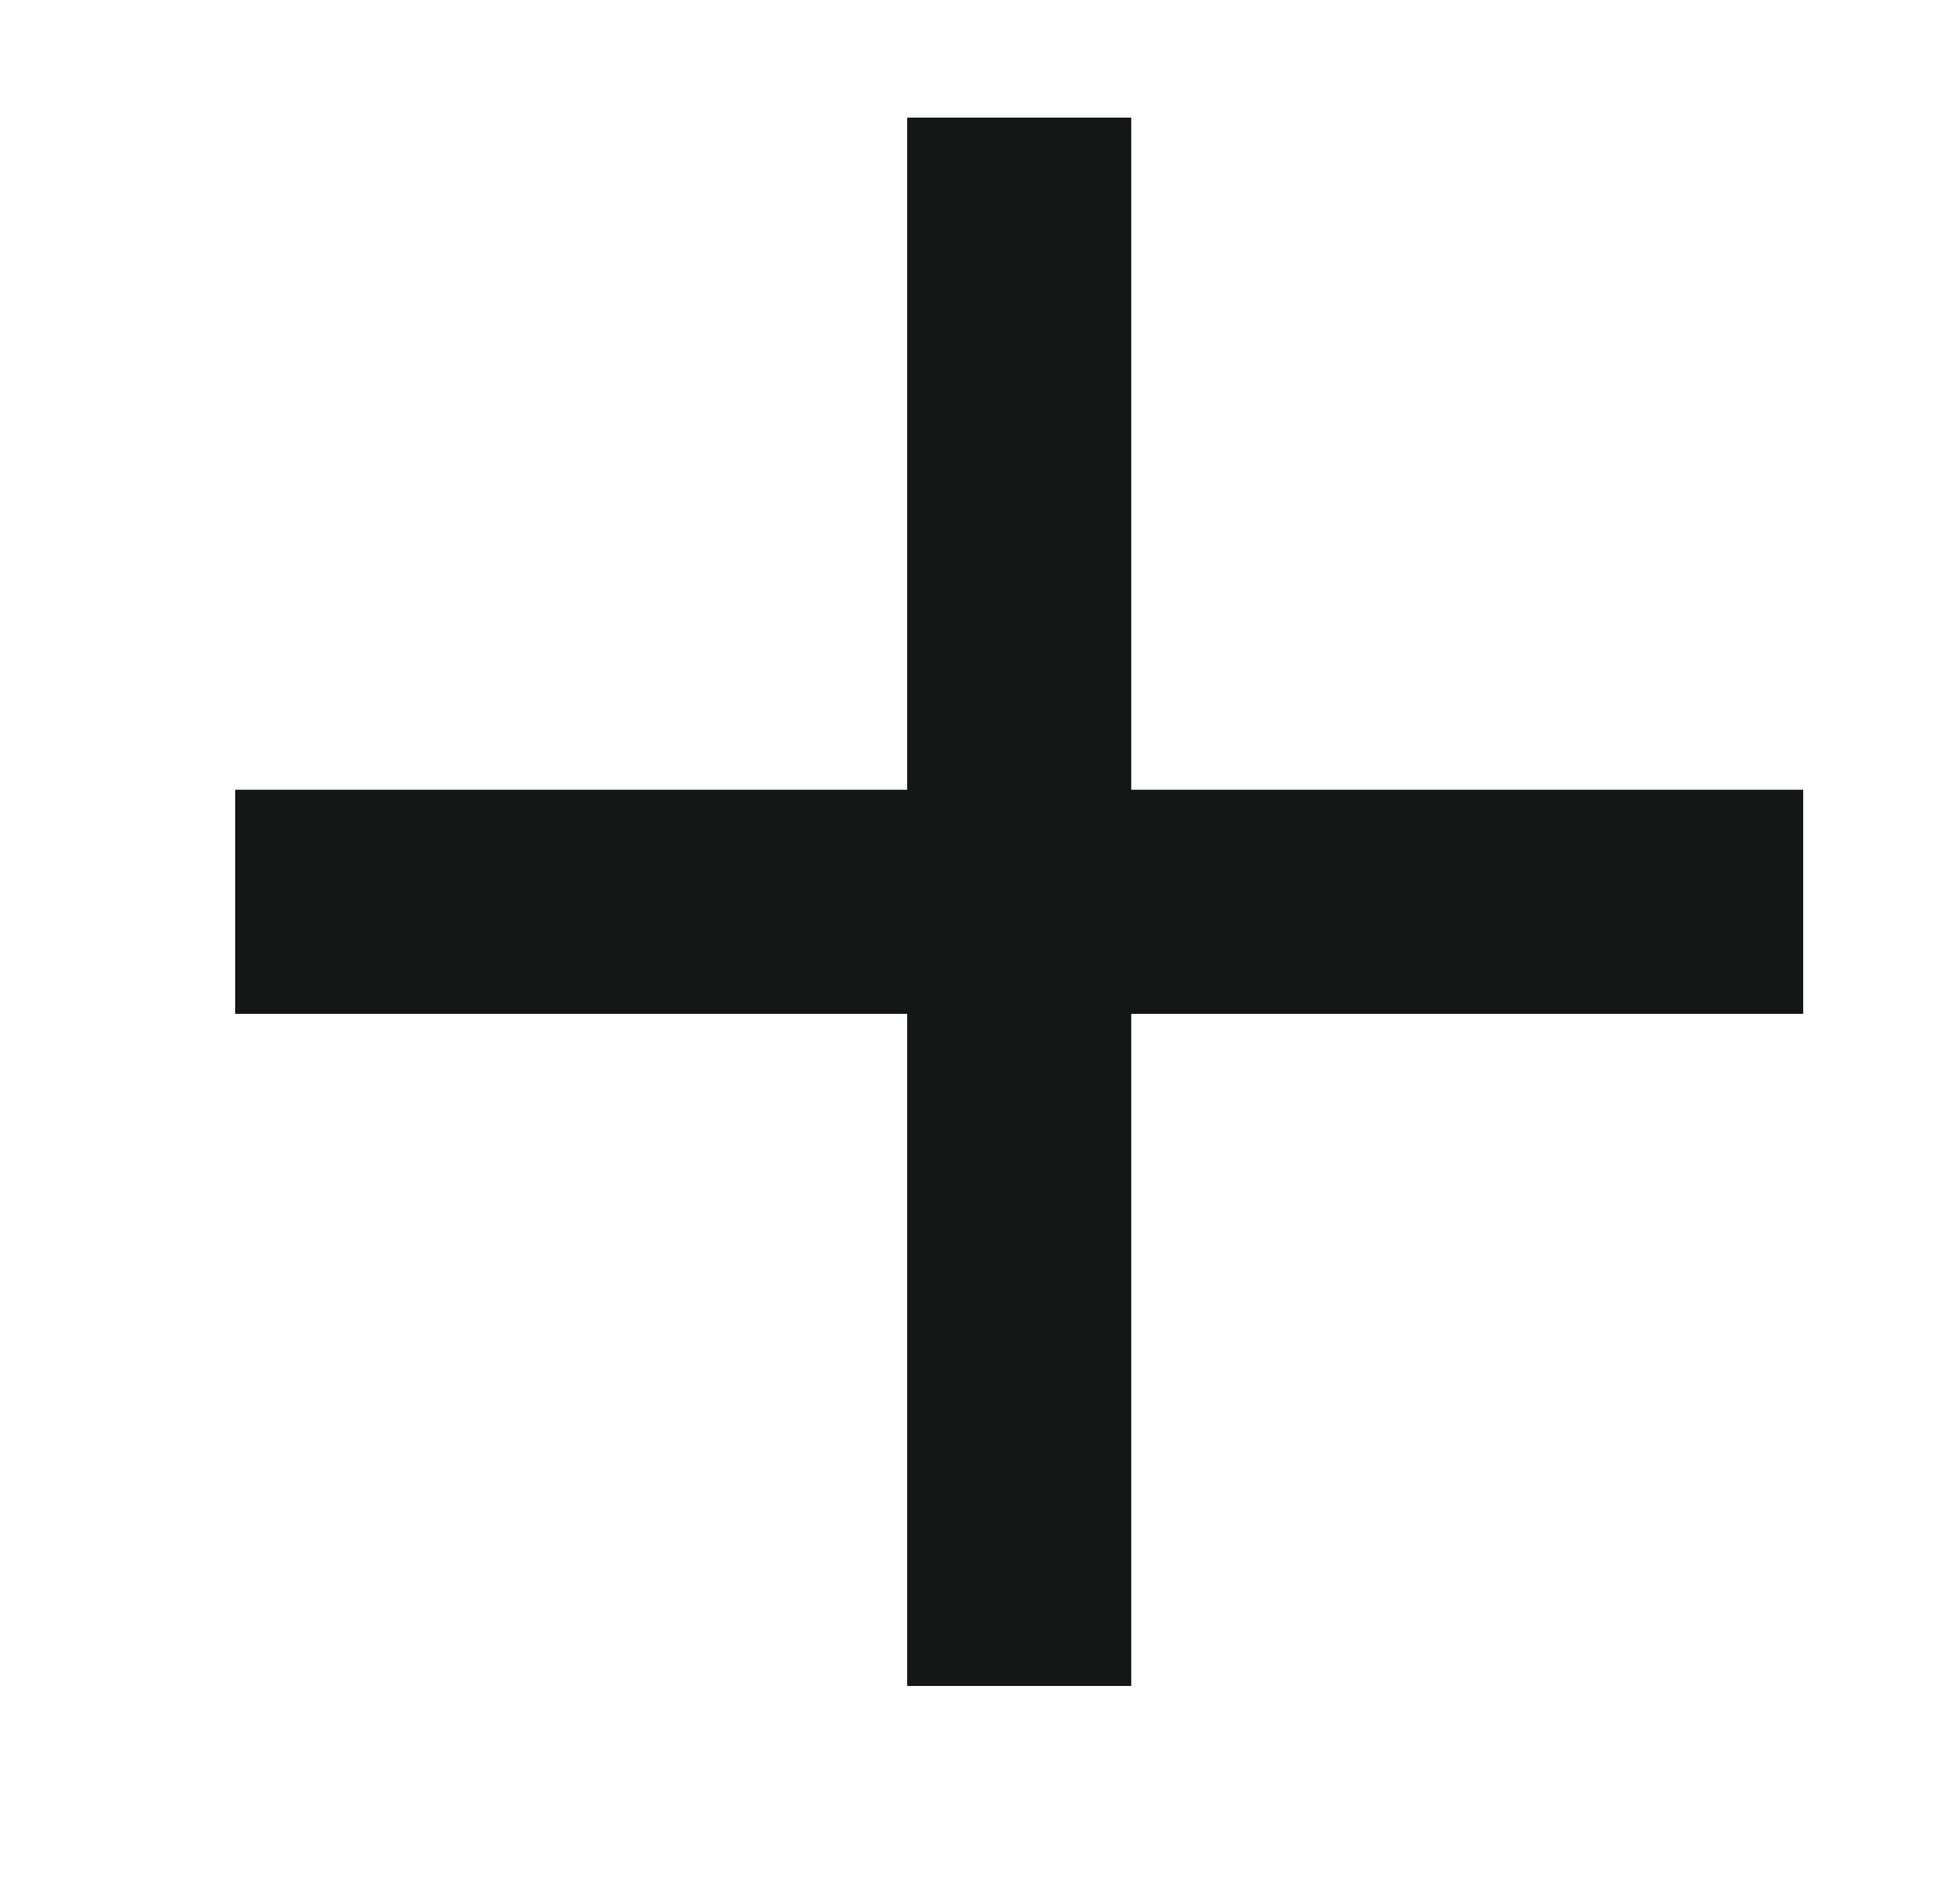 <svg width="25" height="24" viewBox="0 0 25 24" fill="none" xmlns="http://www.w3.org/2000/svg">
<path d="M11.571 12.929H3V10.071H11.571V1.5H14.429V10.071H23V12.929H14.429V21.5H11.571V12.929Z" fill="#131817"/>
</svg>
